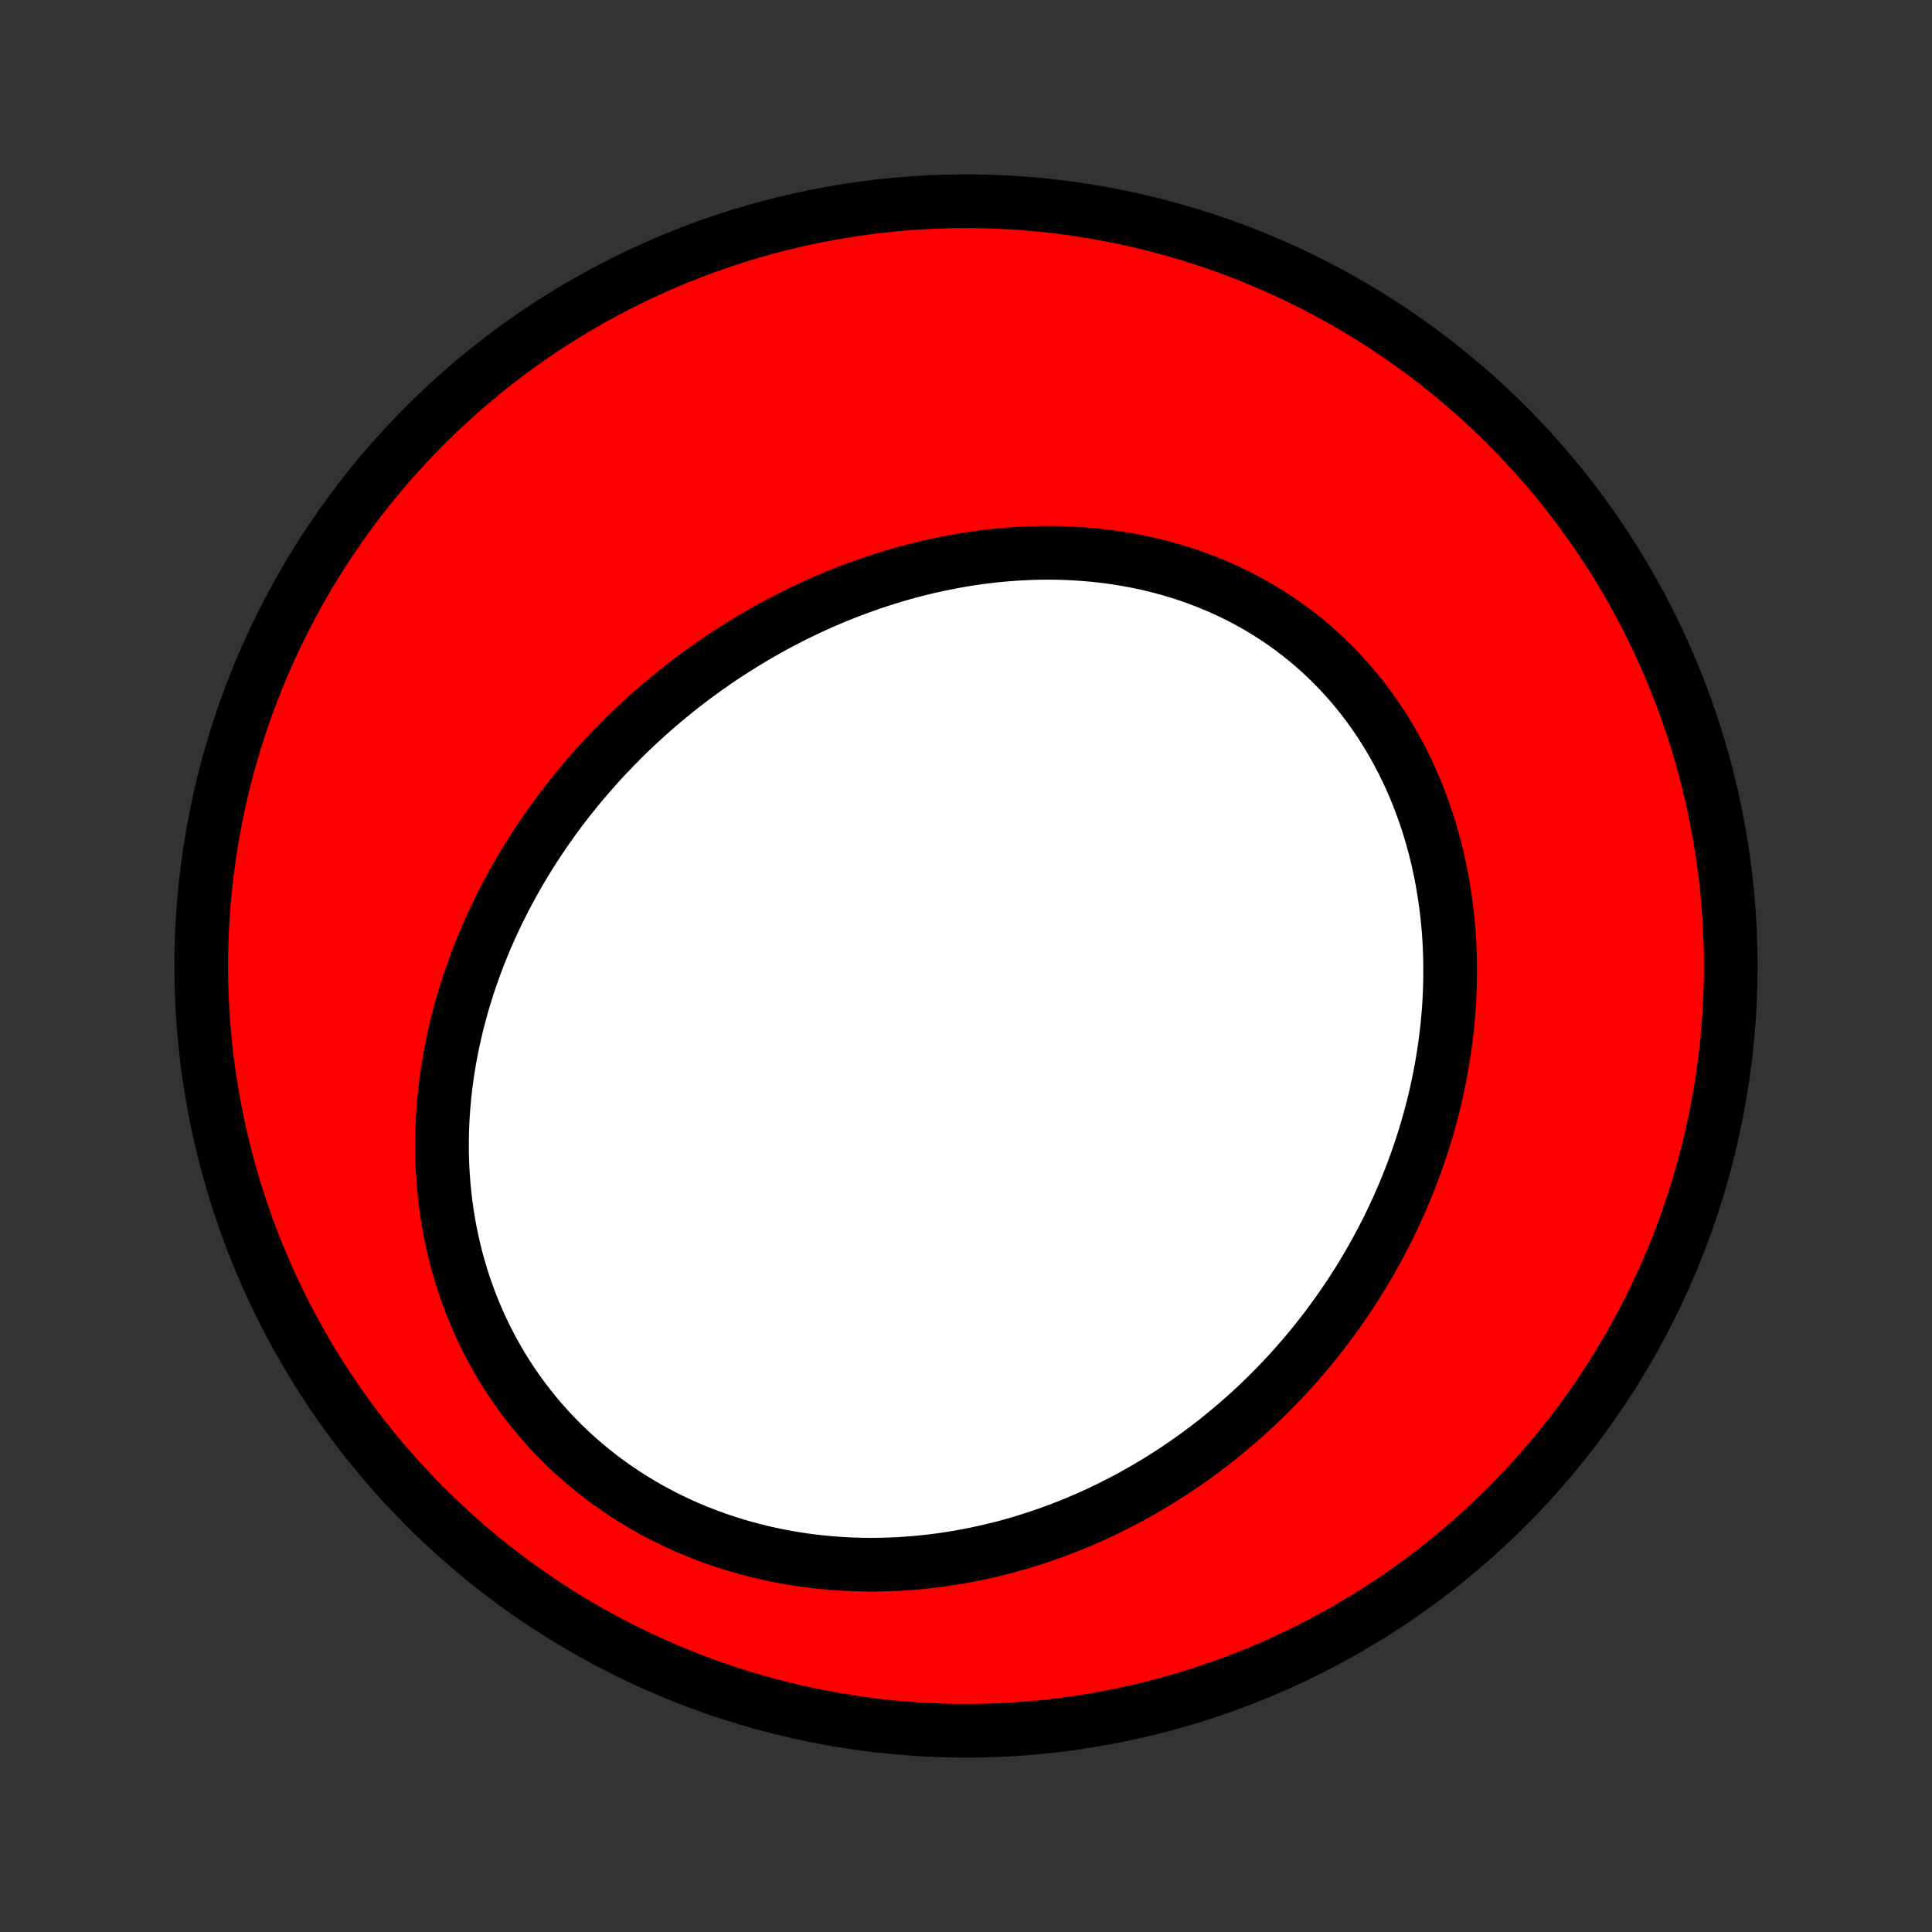 <?xml version="1.0" encoding="utf-8" standalone="no"?>
<!DOCTYPE svg PUBLIC "-//W3C//DTD SVG 1.1//EN"
  "http://www.w3.org/Graphics/SVG/1.1/DTD/svg11.dtd">
<!-- Created with matplotlib (http://matplotlib.org/) -->
<svg height="72pt" version="1.1" viewBox="0 0 72 72" width="72pt" xmlns="http://www.w3.org/2000/svg" xmlns:xlink="http://www.w3.org/1999/xlink">
 <rect x="0" y="0" width="72" height="72" fill="#333333" stroke="none"/>
 <defs>
  <style type="text/css">
*{stroke-linecap:butt;stroke-linejoin:round;}
  </style>
 </defs>
 <g id="figure_1">
  <g id="patch_1">
   <path d="
M0 72
L72 72
L72 0
L0 0
z
" style="fill:none;"/>
  </g>
  <g id="axes_1">
   <g id="PatchCollection_1">
    <defs>
     <path d="
M36 -7.5
C43.558 -7.5 50.808 -10.503 56.153 -15.848
C61.497 -21.192 64.5 -28.442 64.5 -36
C64.5 -43.558 61.497 -50.808 56.153 -56.153
C50.808 -61.497 43.558 -64.5 36 -64.5
C28.442 -64.5 21.192 -61.497 15.848 -56.153
C10.503 -50.808 7.5 -43.558 7.5 -36
C7.5 -28.442 10.503 -21.192 15.848 -15.848
C21.192 -10.503 28.442 -7.5 36 -7.5
z
" id="C0_0_a811fe30f3"/>
     <path d="
M23.259 -44.52
L23.466 -44.722
L23.677 -44.922
L23.889 -45.12
L24.104 -45.316
L24.321 -45.508
L24.54 -45.699
L24.762 -45.887
L24.986 -46.072
L25.212 -46.255
L25.441 -46.436
L25.672 -46.614
L25.905 -46.79
L26.141 -46.963
L26.379 -47.133
L26.619 -47.301
L26.862 -47.467
L27.107 -47.629
L27.354 -47.789
L27.604 -47.947
L27.856 -48.101
L28.11 -48.253
L28.367 -48.402
L28.626 -48.549
L28.887 -48.692
L29.151 -48.833
L29.417 -48.97
L29.685 -49.105
L29.956 -49.236
L30.229 -49.365
L30.504 -49.49
L30.782 -49.612
L31.061 -49.731
L31.344 -49.846
L31.628 -49.958
L31.915 -50.066
L32.204 -50.171
L32.495 -50.273
L32.788 -50.37
L33.084 -50.464
L33.382 -50.554
L33.681 -50.64
L33.983 -50.721
L34.287 -50.799
L34.593 -50.873
L34.9 -50.942
L35.21 -51.006
L35.522 -51.066
L35.835 -51.122
L36.15 -51.173
L36.466 -51.219
L36.784 -51.26
L37.104 -51.295
L37.425 -51.326
L37.747 -51.351
L38.07 -51.371
L38.395 -51.386
L38.72 -51.395
L39.046 -51.398
L39.373 -51.395
L39.701 -51.386
L40.029 -51.371
L40.357 -51.349
L40.686 -51.322
L41.014 -51.288
L41.343 -51.248
L41.671 -51.2
L41.999 -51.146
L42.326 -51.086
L42.652 -51.018
L42.977 -50.943
L43.301 -50.861
L43.623 -50.773
L43.944 -50.676
L44.263 -50.573
L44.58 -50.462
L44.895 -50.344
L45.207 -50.218
L45.517 -50.086
L45.823 -49.945
L46.127 -49.797
L46.427 -49.642
L46.723 -49.479
L47.016 -49.309
L47.304 -49.132
L47.589 -48.947
L47.869 -48.755
L48.144 -48.556
L48.415 -48.35
L48.68 -48.137
L48.941 -47.917
L49.195 -47.691
L49.445 -47.458
L49.688 -47.219
L49.926 -46.973
L50.157 -46.722
L50.383 -46.464
L50.602 -46.201
L50.815 -45.932
L51.021 -45.658
L51.22 -45.379
L51.413 -45.095
L51.599 -44.807
L51.779 -44.514
L51.951 -44.216
L52.116 -43.915
L52.275 -43.61
L52.426 -43.302
L52.571 -42.99
L52.708 -42.675
L52.839 -42.357
L52.962 -42.037
L53.078 -41.714
L53.188 -41.389
L53.291 -41.062
L53.386 -40.734
L53.475 -40.404
L53.558 -40.072
L53.633 -39.739
L53.702 -39.406
L53.764 -39.071
L53.82 -38.736
L53.869 -38.4
L53.912 -38.065
L53.949 -37.729
L53.98 -37.393
L54.004 -37.057
L54.023 -36.722
L54.035 -36.387
L54.042 -36.052
L54.043 -35.719
L54.038 -35.386
L54.028 -35.054
L54.013 -34.723
L53.992 -34.394
L53.965 -34.065
L53.934 -33.738
L53.897 -33.412
L53.856 -33.088
L53.809 -32.765
L53.758 -32.444
L53.702 -32.125
L53.641 -31.807
L53.576 -31.491
L53.506 -31.177
L53.432 -30.865
L53.353 -30.555
L53.27 -30.246
L53.183 -29.94
L53.092 -29.636
L52.996 -29.334
L52.897 -29.034
L52.794 -28.736
L52.686 -28.44
L52.575 -28.146
L52.46 -27.855
L52.342 -27.566
L52.219 -27.279
L52.093 -26.994
L51.964 -26.712
L51.83 -26.432
L51.694 -26.154
L51.554 -25.879
L51.41 -25.606
L51.263 -25.335
L51.113 -25.067
L50.959 -24.8
L50.802 -24.537
L50.642 -24.275
L50.478 -24.016
L50.311 -23.76
L50.141 -23.506
L49.968 -23.254
L49.792 -23.005
L49.612 -22.758
L49.429 -22.513
L49.244 -22.271
L49.055 -22.032
L48.863 -21.794
L48.667 -21.56
L48.469 -21.328
L48.268 -21.098
L48.063 -20.871
L47.855 -20.647
L47.645 -20.425
L47.431 -20.206
L47.214 -19.989
L46.994 -19.775
L46.771 -19.564
L46.545 -19.355
L46.315 -19.149
L46.083 -18.946
L45.847 -18.746
L45.609 -18.548
L45.367 -18.354
L45.122 -18.162
L44.874 -17.973
L44.623 -17.788
L44.369 -17.605
L44.111 -17.425
L43.85 -17.249
L43.587 -17.076
L43.32 -16.906
L43.05 -16.74
L42.776 -16.577
L42.5 -16.417
L42.22 -16.261
L41.938 -16.108
L41.652 -15.96
L41.363 -15.815
L41.07 -15.673
L40.775 -15.536
L40.477 -15.403
L40.175 -15.274
L39.87 -15.149
L39.563 -15.028
L39.252 -14.912
L38.938 -14.8
L38.621 -14.693
L38.301 -14.591
L37.979 -14.493
L37.653 -14.401
L37.325 -14.313
L36.994 -14.231
L36.66 -14.154
L36.324 -14.082
L35.985 -14.016
L35.644 -13.955
L35.3 -13.901
L34.954 -13.852
L34.605 -13.809
L34.255 -13.773
L33.903 -13.743
L33.548 -13.719
L33.193 -13.702
L32.835 -13.692
L32.476 -13.688
L32.116 -13.692
L31.754 -13.702
L31.392 -13.72
L31.029 -13.745
L30.665 -13.778
L30.301 -13.818
L29.936 -13.866
L29.572 -13.922
L29.208 -13.985
L28.845 -14.057
L28.482 -14.136
L28.12 -14.224
L27.759 -14.32
L27.4 -14.424
L27.043 -14.536
L26.687 -14.657
L26.334 -14.786
L25.984 -14.923
L25.636 -15.068
L25.292 -15.222
L24.951 -15.384
L24.614 -15.555
L24.28 -15.733
L23.952 -15.92
L23.628 -16.115
L23.308 -16.317
L22.994 -16.528
L22.685 -16.746
L22.382 -16.971
L22.085 -17.204
L21.794 -17.445
L21.51 -17.692
L21.232 -17.946
L20.961 -18.206
L20.698 -18.473
L20.441 -18.746
L20.192 -19.025
L19.951 -19.31
L19.717 -19.6
L19.491 -19.896
L19.274 -20.196
L19.064 -20.501
L18.863 -20.81
L18.67 -21.123
L18.485 -21.441
L18.309 -21.761
L18.141 -22.085
L17.981 -22.412
L17.83 -22.742
L17.687 -23.074
L17.553 -23.408
L17.427 -23.744
L17.309 -24.082
L17.199 -24.422
L17.098 -24.762
L17.004 -25.104
L16.919 -25.446
L16.841 -25.789
L16.771 -26.132
L16.709 -26.475
L16.654 -26.819
L16.607 -27.162
L16.567 -27.504
L16.534 -27.846
L16.509 -28.187
L16.49 -28.527
L16.477 -28.866
L16.472 -29.204
L16.473 -29.541
L16.48 -29.876
L16.494 -30.21
L16.513 -30.542
L16.539 -30.872
L16.57 -31.2
L16.607 -31.527
L16.649 -31.851
L16.697 -32.173
L16.75 -32.494
L16.809 -32.812
L16.872 -33.127
L16.94 -33.441
L17.013 -33.752
L17.091 -34.06
L17.173 -34.367
L17.259 -34.67
L17.35 -34.971
L17.445 -35.27
L17.545 -35.566
L17.648 -35.86
L17.755 -36.151
L17.866 -36.44
L17.981 -36.725
L18.099 -37.009
L18.221 -37.289
L18.347 -37.567
L18.476 -37.843
L18.608 -38.115
L18.744 -38.386
L18.882 -38.653
L19.024 -38.918
L19.169 -39.181
L19.317 -39.441
L19.468 -39.698
L19.622 -39.952
L19.779 -40.205
L19.939 -40.454
L20.101 -40.701
L20.267 -40.946
L20.435 -41.187
L20.605 -41.427
L20.778 -41.664
L20.954 -41.898
L21.133 -42.13
L21.314 -42.36
L21.497 -42.587
L21.683 -42.811
L21.872 -43.033
L22.063 -43.253
L22.256 -43.47
L22.452 -43.685
L22.65 -43.897
L22.851 -44.107
z
" id="C0_1_ab6e41f9d4"/>
    </defs>
    <g clip-path="url(#p1bffca34e9)">
     <use style="fill:#ff0000;stroke:#000000;stroke-width:2.0;" x="0.0" xlink:href="#C0_0_a811fe30f3" y="72.0"/>
    </g>
    <g clip-path="url(#p1bffca34e9)">
     <use style="fill:#ffffff;stroke:#000000;stroke-width:2.0;" x="0.0" xlink:href="#C0_1_ab6e41f9d4" y="72.0"/>
    </g>
   </g>
  </g>
 </g>
 <defs>
  <clipPath id="p1bffca34e9">
   <rect height="72.0" width="72.0" x="0.0" y="0.0"/>
  </clipPath>
 </defs>
</svg>
